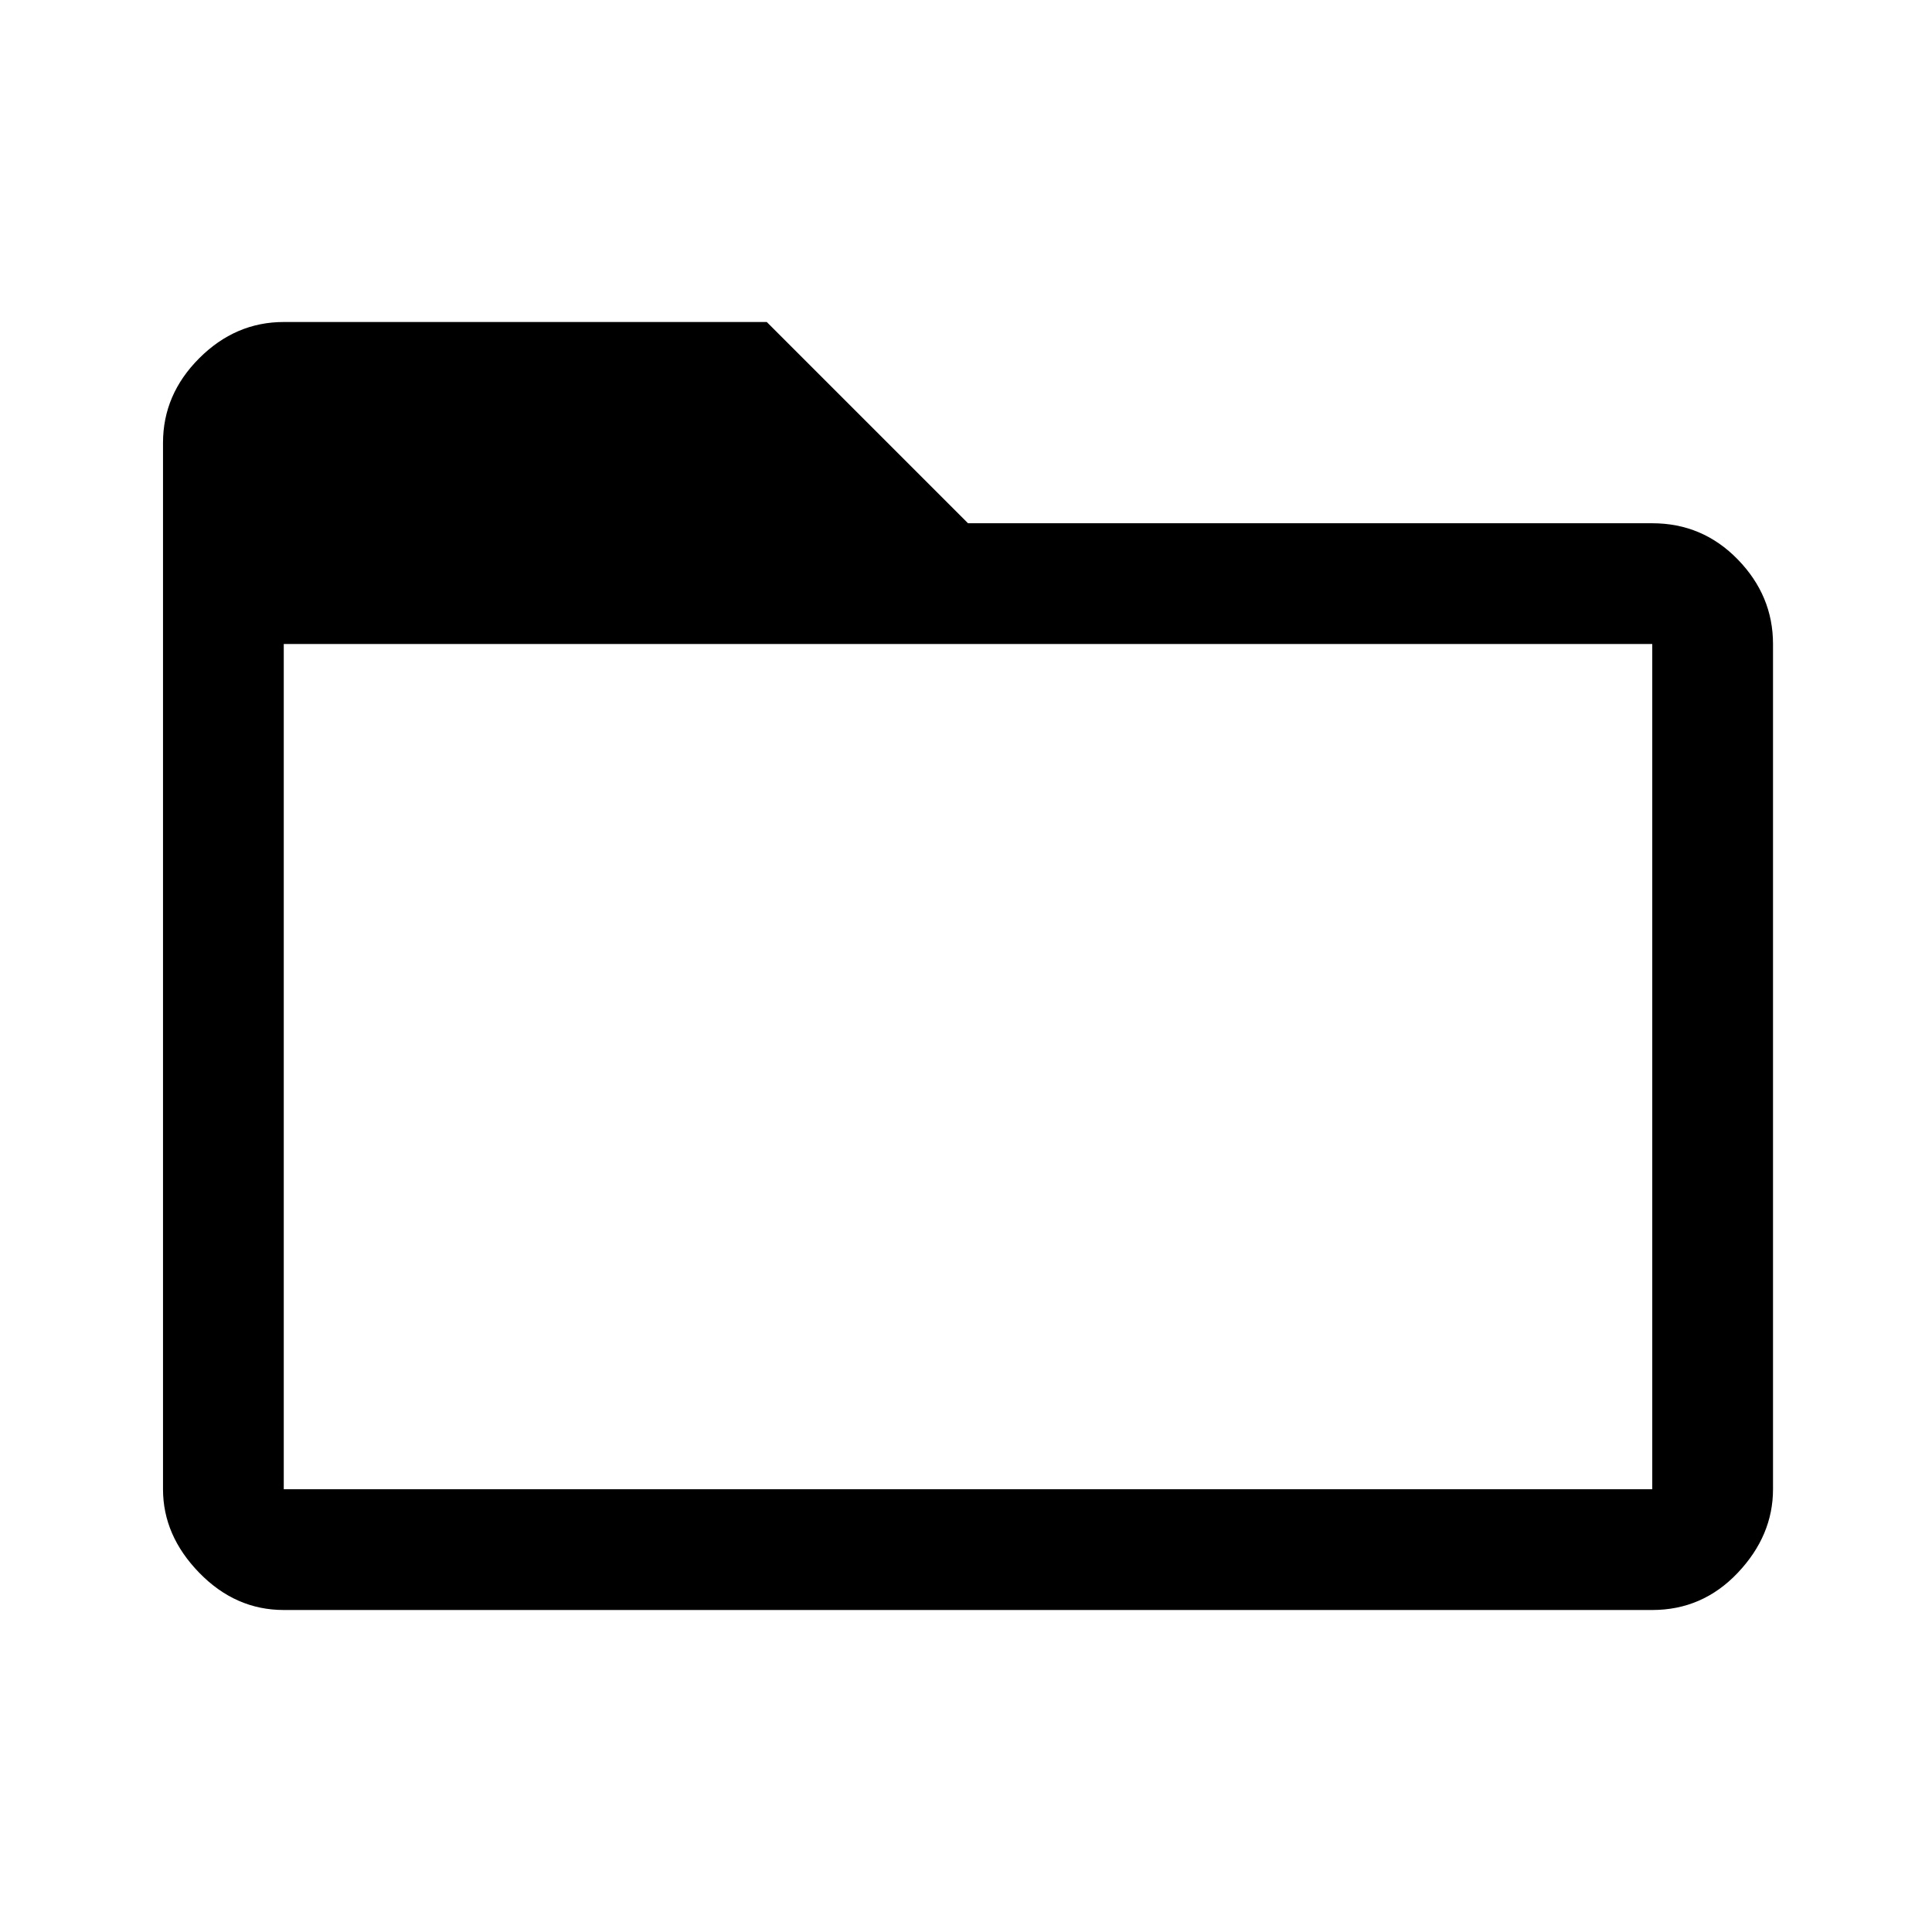 <?xml version="1.0" encoding="UTF-8" standalone="no"?>
<svg xmlns="http://www.w3.org/2000/svg" height="48" width="48" viewBox="0 0 48 48">
  <path d="M7.05 40Q5.85 40 4.95 39.075Q4.05 38.15 4.05 37V11Q4.05 9.8 4.95 8.9Q5.85 8 7.05 8H19.05L24.05 13H41.05Q42.3 13 43.175 13.9Q44.05 14.8 44.05 16V37Q44.05 38.15 43.175 39.075Q42.3 40 41.05 40ZM7.05 16V37Q7.05 37 7.05 37Q7.05 37 7.05 37H41.05Q41.05 37 41.05 37Q41.05 37 41.05 37V16H7.05Z"/>
</svg> 